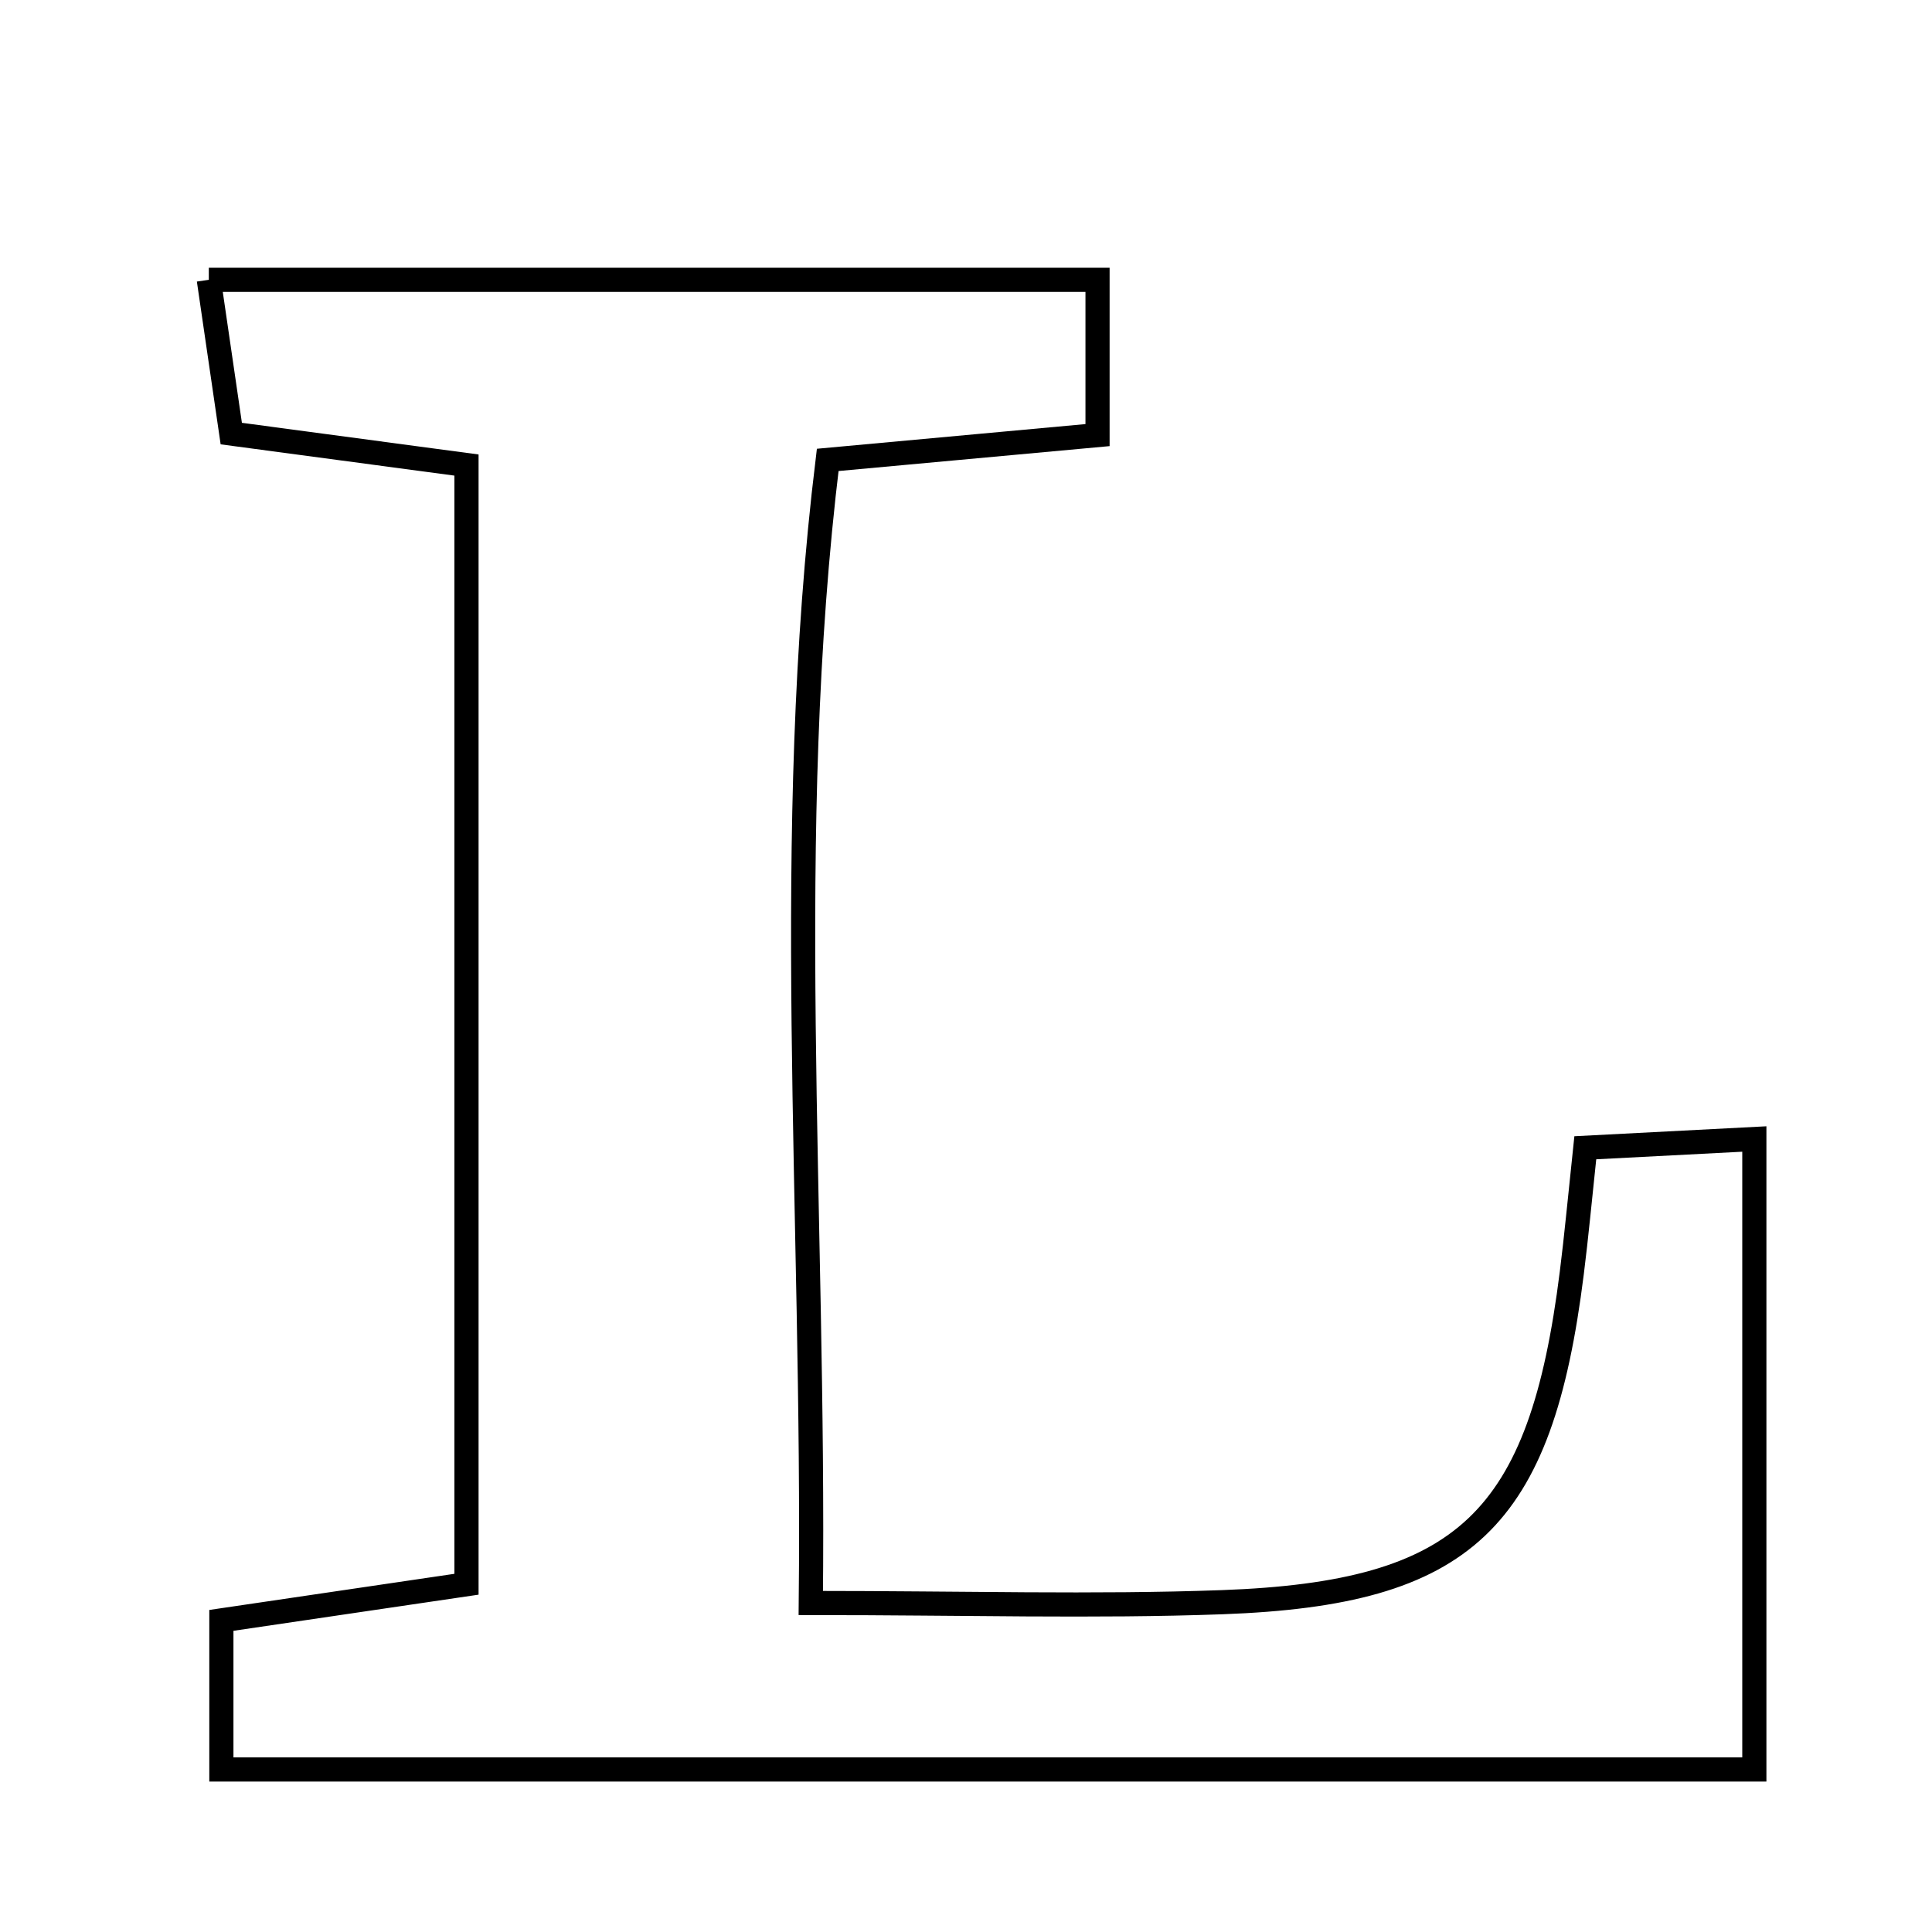 <svg xmlns="http://www.w3.org/2000/svg" viewBox="0.0 0.0 24.0 24.0" height="200px" width="200px"><path fill="none" stroke="black" stroke-width=".3" stroke-opacity="1.0"  filling="0" d="M2.594 3.476 C6.355 3.476 9.919 3.476 13.634 3.476 C13.634 4.11 13.634 4.704 13.634 5.405 C12.588 5.501 11.667 5.586 10.282 5.713 C9.714 10.373 10.123 15.025 10.072 19.913 C11.99 19.913 13.588 19.961 15.183 19.903 C18.206 19.793 19.14 18.886 19.525 15.816 C19.583 15.358 19.625 14.898 19.693 14.258 C20.384 14.222 20.993 14.19 21.793 14.149 C21.793 16.807 21.793 19.313 21.793 21.981 C15.467 21.981 9.248 21.981 2.75 21.981 C2.75 21.272 2.75 20.747 2.75 20.129 C3.776 19.978 4.684 19.844 5.795 19.68 C5.795 15 5.795 10.427 5.795 5.777 C4.719 5.633 3.889 5.521 2.873 5.386 C2.794 4.844 2.707 4.251 2.594 3.476"></path></svg>